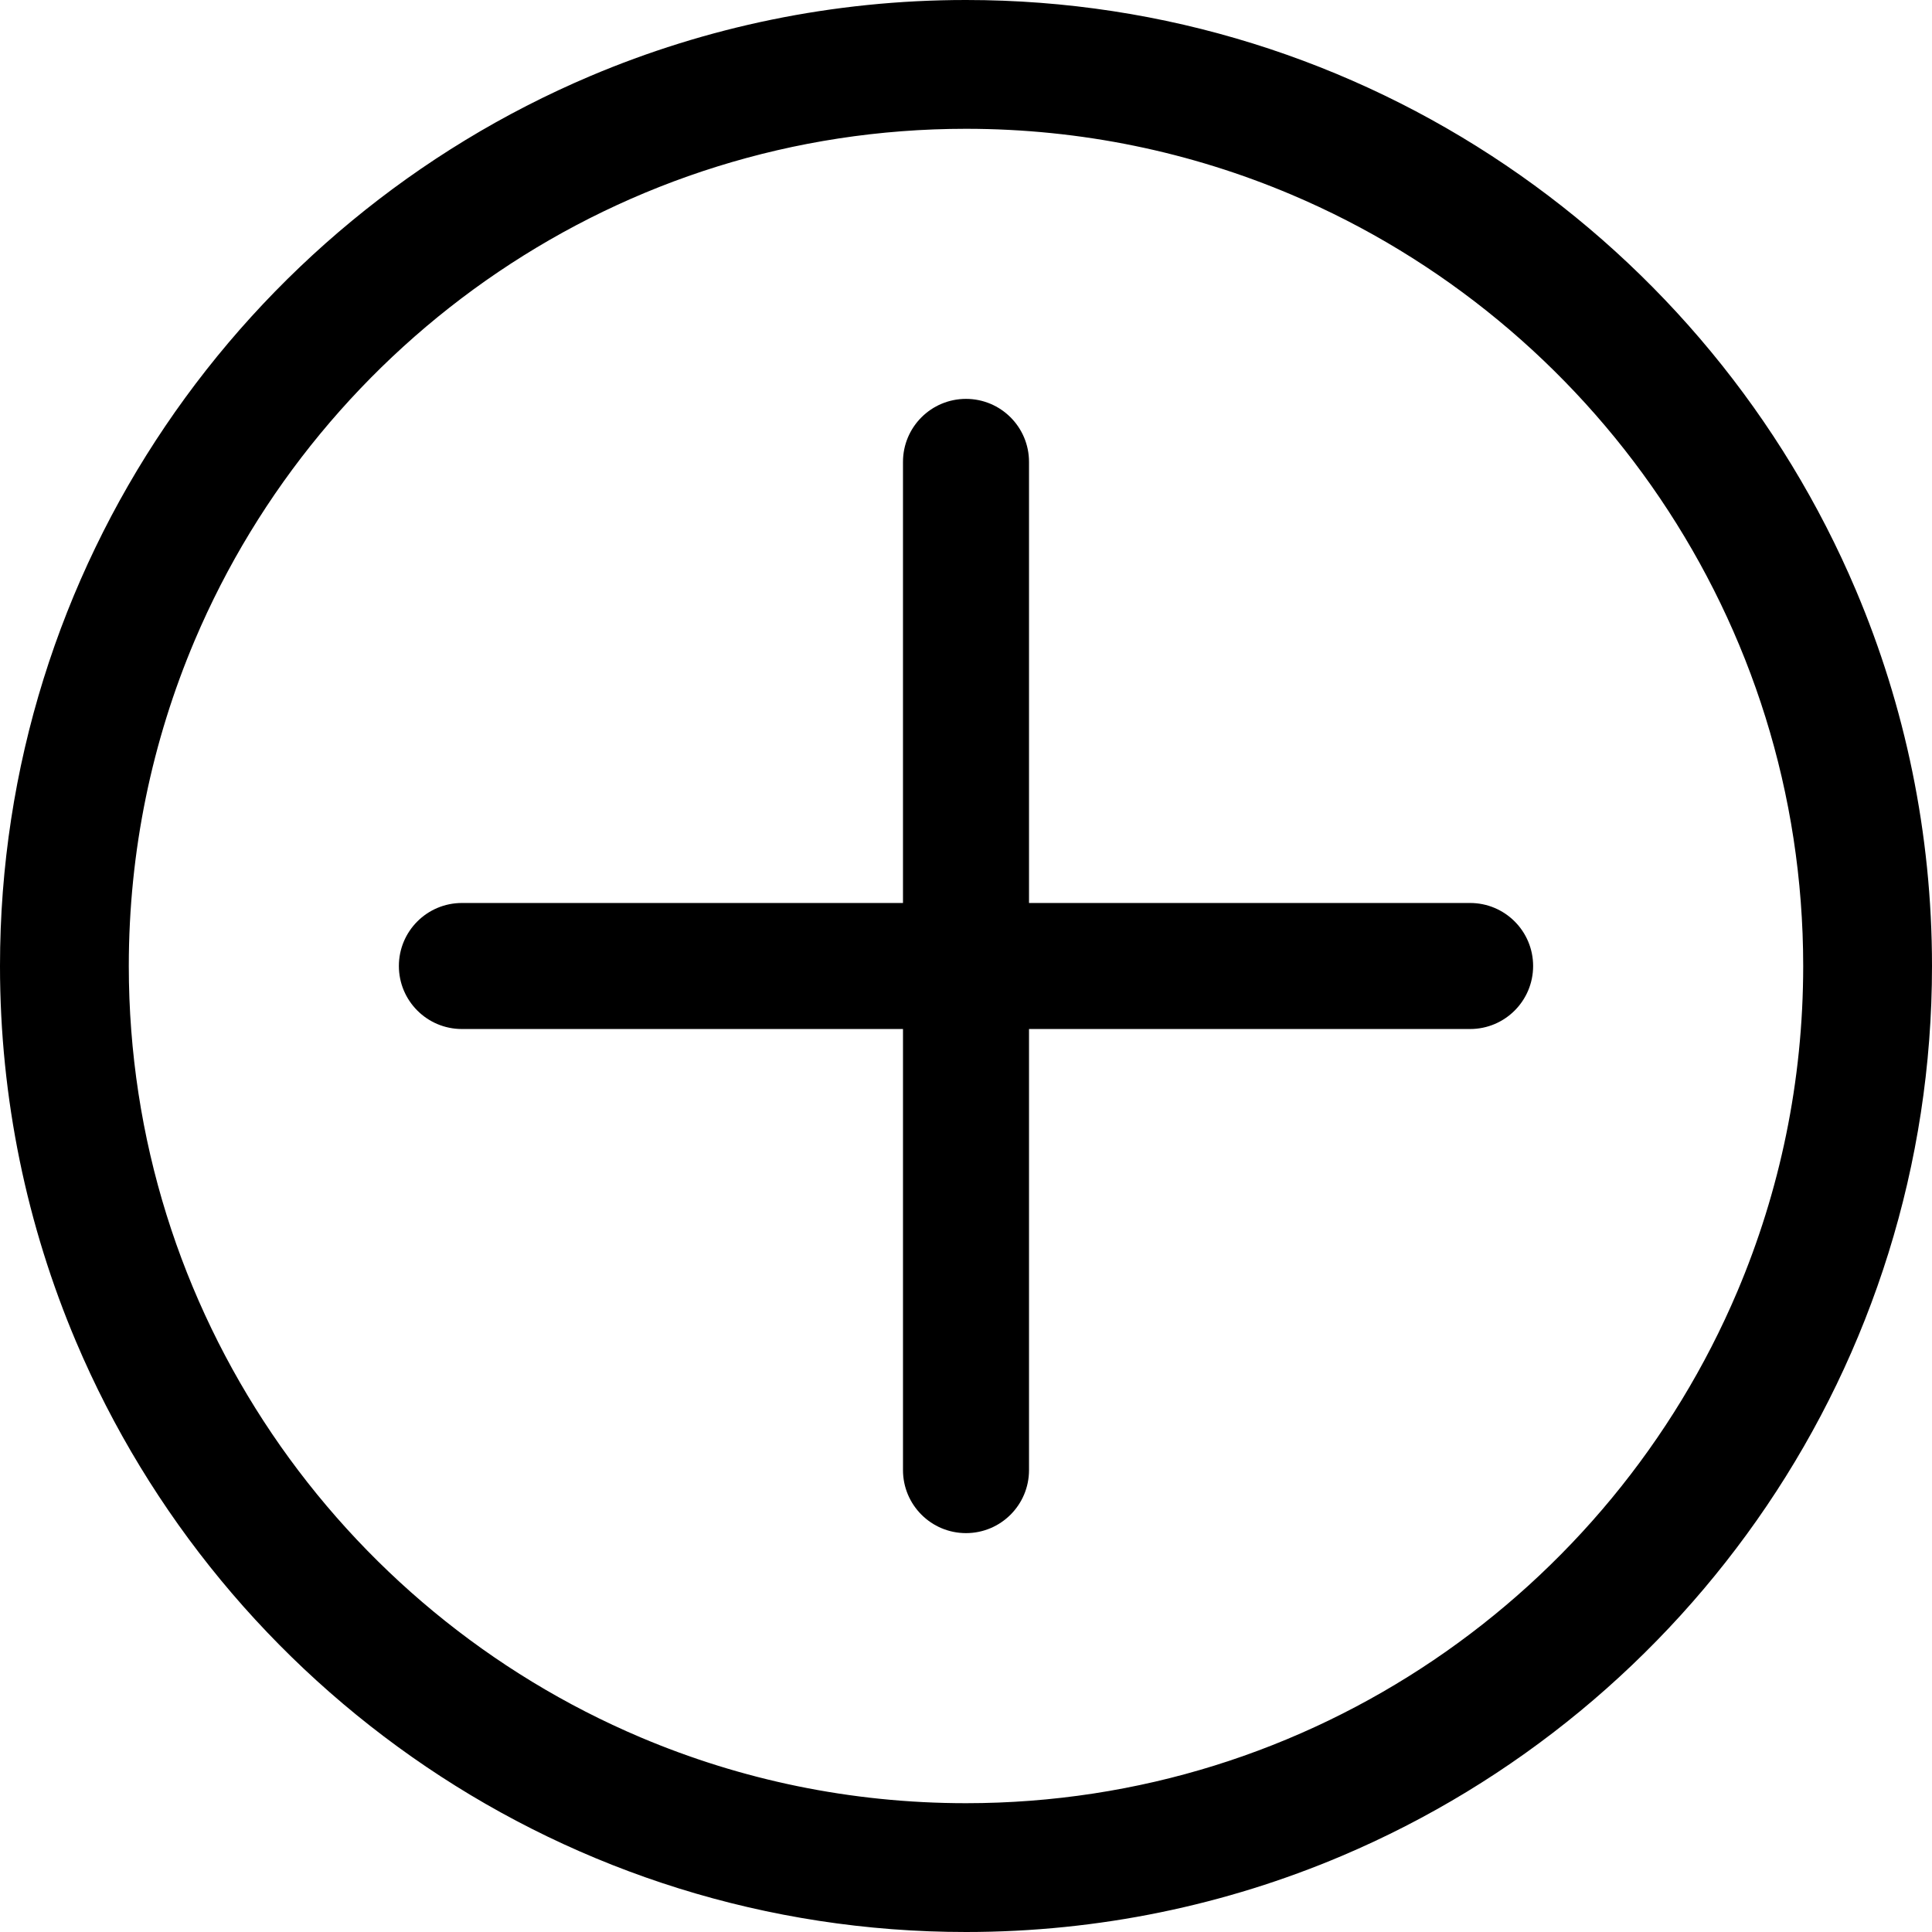 <svg xmlns="http://www.w3.org/2000/svg" xml:space="preserve" width="800" height="800" viewBox="0 0 512 512"><path d="M491.841 156.427c-19.471-45.946-51.936-85.013-92.786-112.637C358.217 16.166 308.893-.007 256 0c-35.254-.002-68.946 7.18-99.571 20.158-45.945 19.472-85.013 51.935-112.638 92.785C16.167 153.779-.007 203.104 0 256c-.002 35.255 7.181 68.948 20.159 99.573 19.471 45.946 51.937 85.013 92.786 112.637C153.783 495.834 203.107 512.007 256 512c35.253.002 68.946-7.18 99.571-20.158 45.945-19.471 85.013-51.935 112.638-92.785C495.834 358.22 512.007 308.894 512 256c.002-35.256-7.181-68.948-20.159-99.573zm-31.428 185.83c-16.851 39.781-45.045 73.723-80.476 97.676-35.443 23.953-78.02 37.926-123.936 37.933-30.619-.002-59.729-6.218-86.255-17.454-39.781-16.851-73.724-45.044-97.677-80.475C48.114 344.495 34.14 301.917 34.133 256c.002-30.62 6.219-59.731 17.454-86.257 16.851-39.781 45.045-73.724 80.476-97.676C167.506 48.113 210.084 34.14 256 34.133c30.619.002 59.729 6.218 86.255 17.454 39.781 16.85 73.724 45.044 97.677 80.475 23.953 35.443 37.927 78.02 37.934 123.939-.002 30.619-6.218 59.73-17.453 86.256z"/><path d="M389.594 239.301H272.699V122.406c0-9.222-7.477-16.699-16.699-16.699-9.222 0-16.699 7.477-16.699 16.699v116.895H122.406c-9.222 0-16.699 7.477-16.699 16.699s7.477 16.699 16.699 16.699h116.895v116.895c0 9.222 7.477 16.699 16.699 16.699 9.222 0 16.699-7.477 16.699-16.699V272.699h116.895c9.222 0 16.699-7.477 16.699-16.699s-7.476-16.699-16.699-16.699z"/></svg>